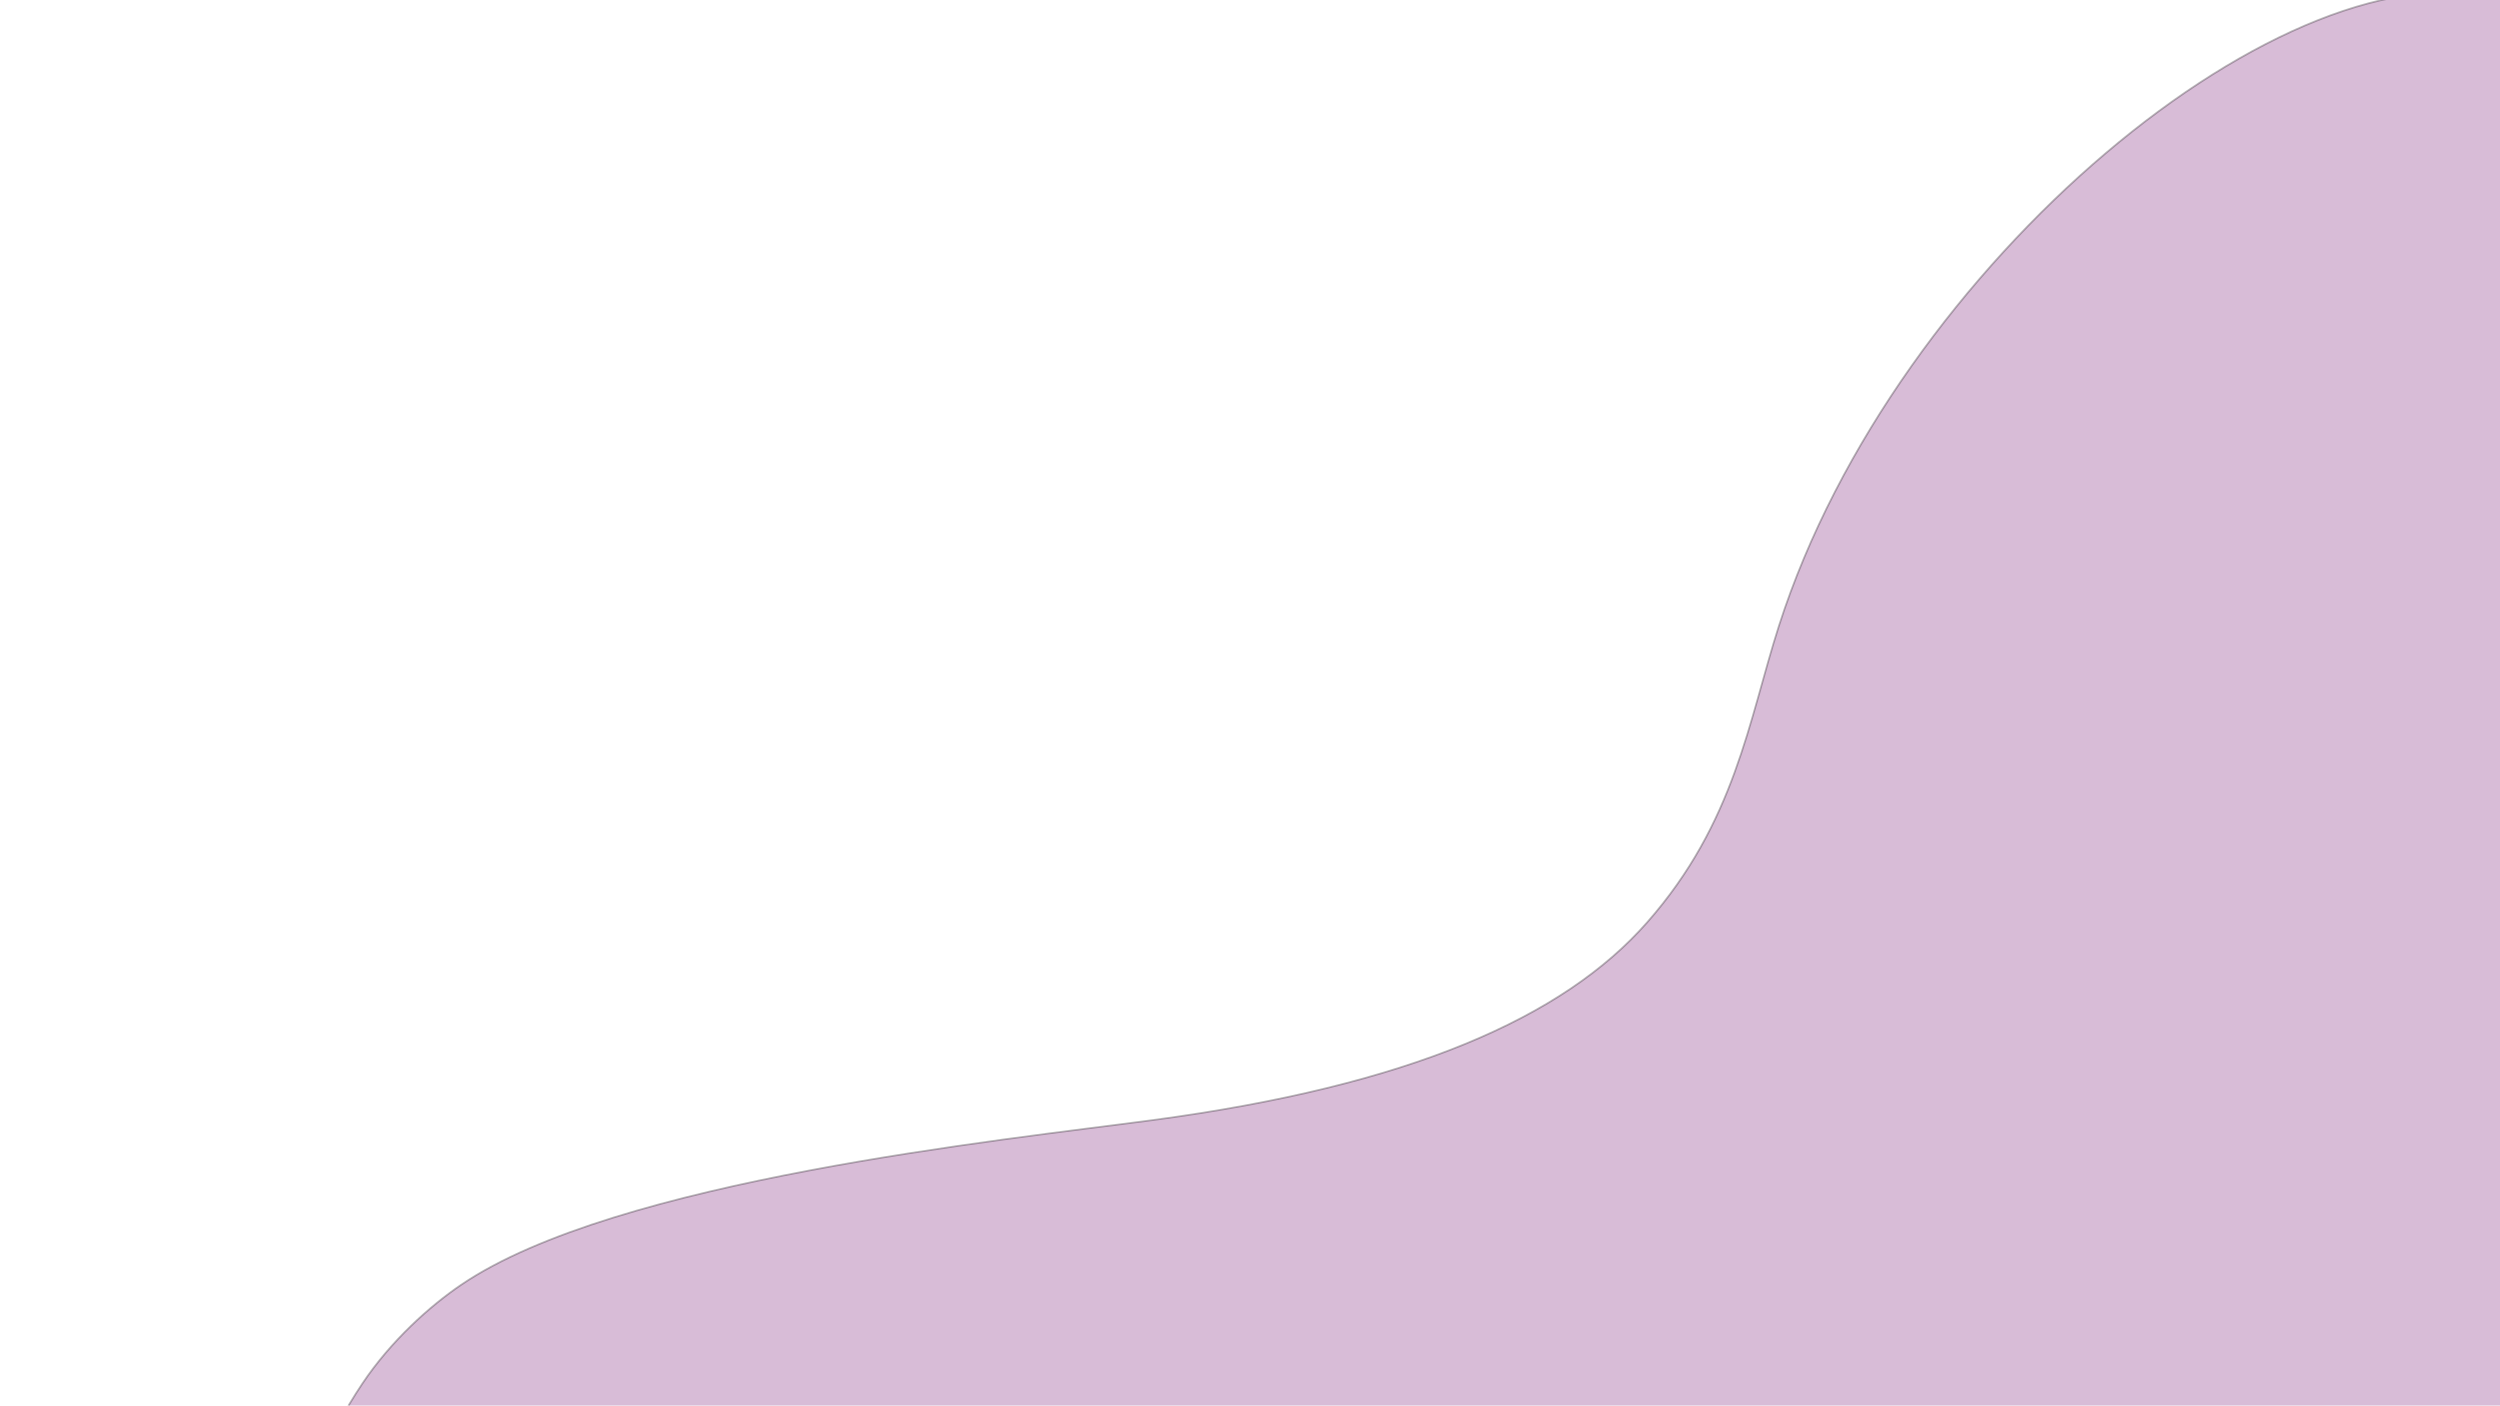 <svg xmlns="http://www.w3.org/2000/svg" width="1366" height="768" viewBox="0 0 1366 768">
  <defs>
    <style>
      .cls-1 {
        fill: #7b1e7a;
        stroke: #181718;
        stroke-width: 1px;
        fill-rule: evenodd;
        opacity: 0.3;
      }
    </style>
  </defs>
  <g id="Artboard_1" data-name="Artboard 1">
    <path class="cls-1" d="M1368,0c-115.29-34.255-332.43,143.4-396,342-16.617,51.909-23.821,107.219-72,162C854.094,556.2,769.9,593.279,630,612c-81.7,10.934-293.433,32.6-378,90-16.842,11.431-38.306,30.49-54,54-10.018,15.007-17.7,29.549-18,36-5.273,112.481,861.7,464.11,1206,72C1624.64,592.223,1536.3,50.005,1368,0Z"/>
  </g>
</svg>
